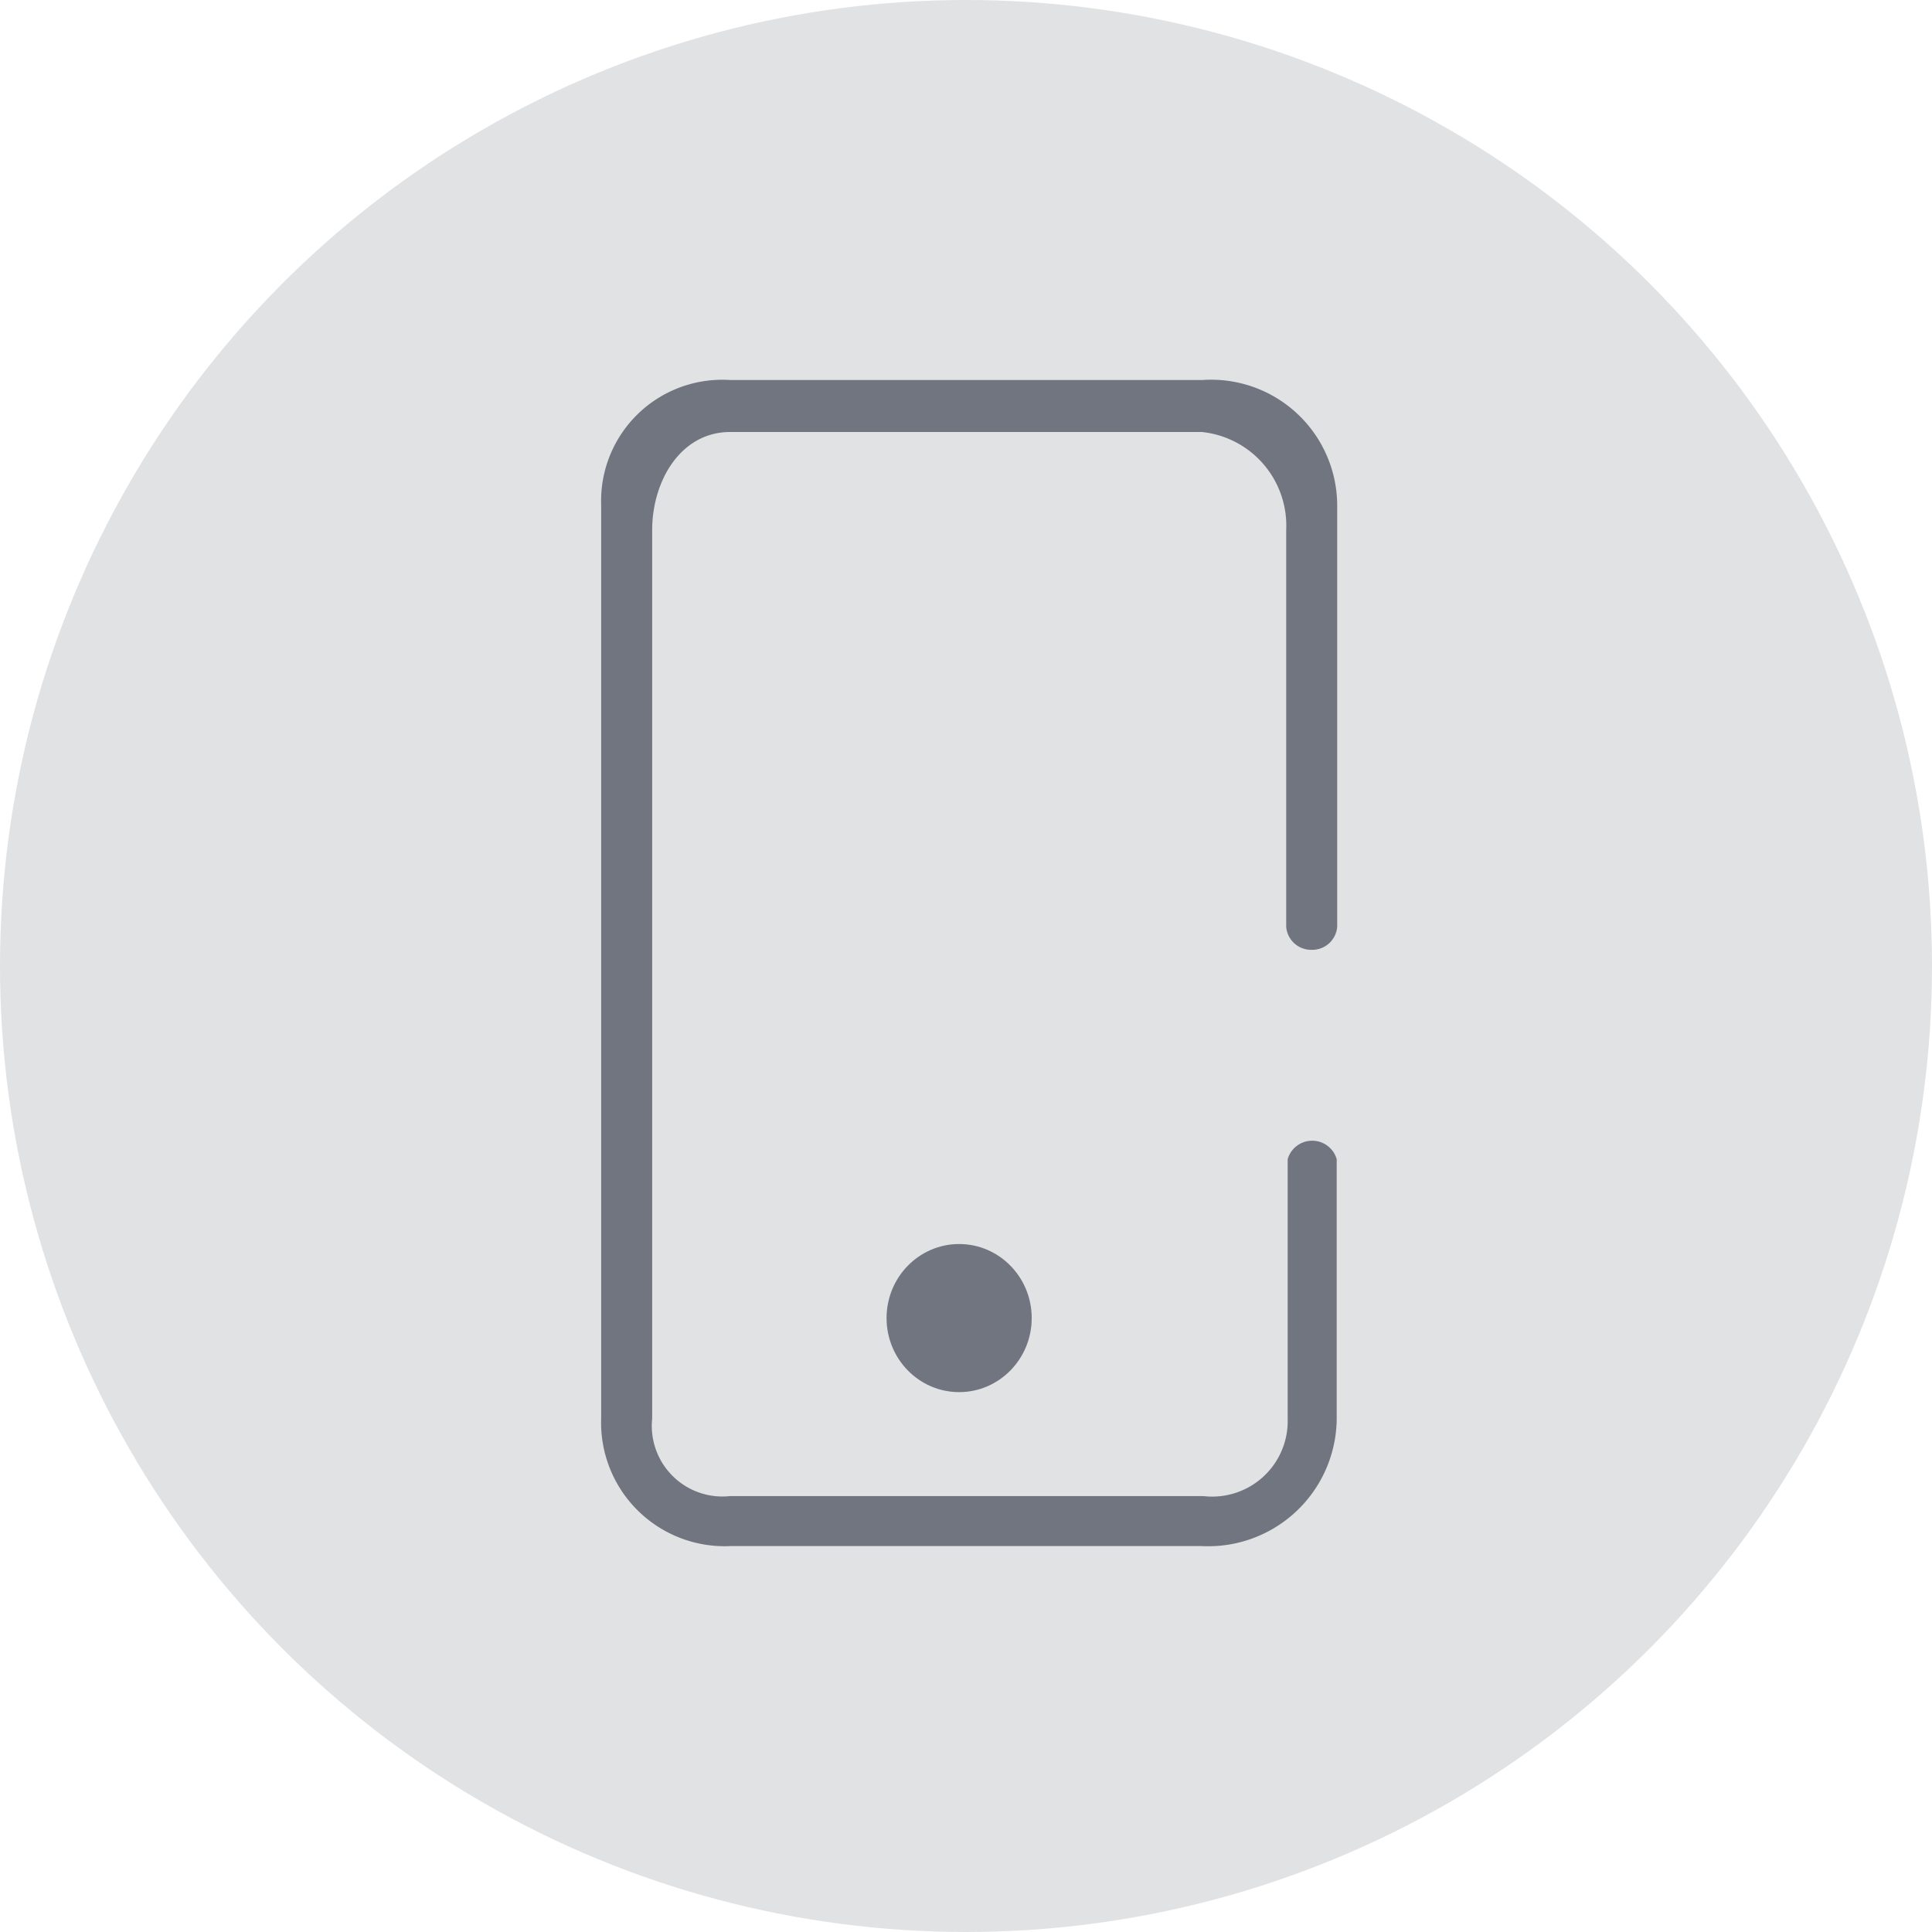 <svg xmlns="http://www.w3.org/2000/svg" xmlns:xlink="http://www.w3.org/1999/xlink" viewBox="0 0 39.4 39.4"><defs><style>.cls-1{fill:#e1e2e4}.cls-2{fill:#717580}</style><symbol id="icon_portafolio_movil_2" data-name="icon portafolio movil 2" viewBox="0 0 39.4 39.4"><circle class="cls-1" cx="19.7" cy="19.7" r="19.7"/><path class="cls-2" d="M26.75 19.37a.51.51 0 0 0 .52-.47v-8.6a2.57 2.57 0 0 0-2.75-2.55h-9.63a2.47 2.47 0 0 0-2.63 2.55v18.62a2.52 2.52 0 0 0 2.63 2.61h9.62a2.62 2.62 0 0 0 2.75-2.61v-5.28a.52.52 0 0 0-1 0v5.29a1.54 1.54 0 0 1-1.72 1.58h-9.65a1.44 1.44 0 0 1-1.59-1.58V10.81c0-1 .58-2 1.59-2h9.62a1.92 1.92 0 0 1 1.72 2v8.09a.51.51 0 0 0 .52.47z"/><ellipse class="cls-2" cx="19.56" cy="26.88" rx="1.48" ry="1.51"/></symbol></defs><title>Recurso 1</title><g id="Capa_2" data-name="Capa 2"><g id="Capa_1-2" data-name="Capa 1"><use id="icon_portafolio_movil_2-3" data-name="icon portafolio movil 2" width="39.4" height="39.4" xlink:href="#icon_portafolio_movil_2"/></g></g></svg>